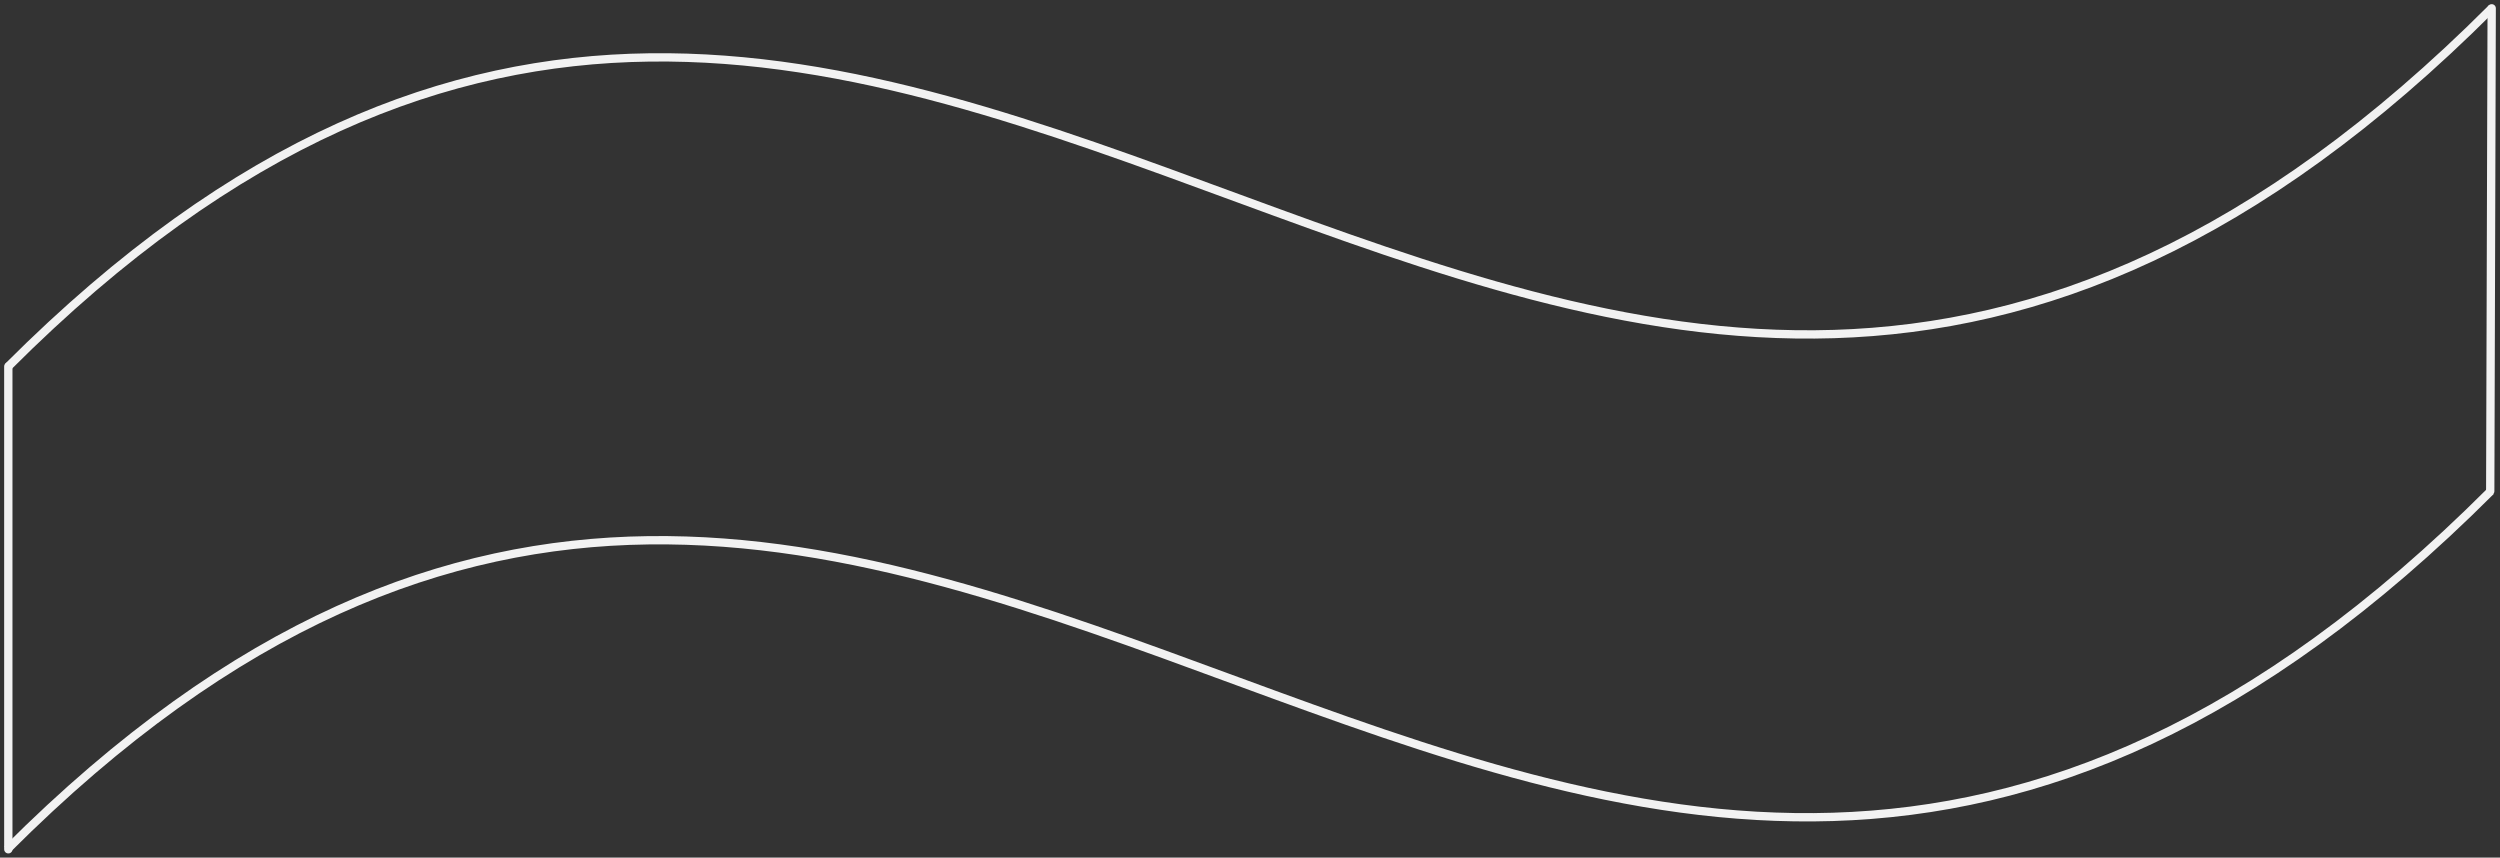 <?xml version="1.0" encoding="UTF-8" standalone="no"?>
<svg
   xmlns:dc="http://purl.org/dc/elements/1.1/"
   xmlns:cc="http://creativecommons.org/ns#"
   xmlns:rdf="http://www.w3.org/1999/02/22-rdf-syntax-ns#"
   xmlns:svg="http://www.w3.org/2000/svg"
   xmlns="http://www.w3.org/2000/svg"
   xmlns:sodipodi="http://sodipodi.sourceforge.net/DTD/sodipodi-0.dtd"
   xmlns:inkscape="http://www.inkscape.org/namespaces/inkscape"
   viewBox="0 0 601.371 206.295"
   version="1.1"
   id="svg4828"
   inkscape:version="1.0.1 (3bc2e813f5, 2020-09-07)"
   sodipodi:docname="33-shop3-welcome-top-wave.svg">

  <rect x="0" y="0" width="601.371" height="206.295" fill="#333333" stroke="none"/>

  <style>
    path {
      stroke: #F2F2F2; /* var(--main-text-color) ;-) */
      stroke-width: 2;
    }
  </style>

  <defs
     id="defs4822" />
  <sodipodi:namedview
     id="base"
     pagecolor="#ffffff"
     bordercolor="#666666"
     borderopacity="1.0"
     inkscape:pageopacity="0.0"
     inkscape:pageshadow="2"
     inkscape:zoom="1.979899"
     inkscape:cx="525.88594"
     inkscape:cy="171.55046"
     inkscape:document-units="px"
     inkscape:current-layer="g905"
     inkscape:document-rotation="0"
     showgrid="false"
     units="mm"
     inkscape:window-width="1267"
     inkscape:window-height="967"
     inkscape:window-x="64"
     inkscape:window-y="16"
     inkscape:window-maximized="0"
     showguides="true"
     inkscape:guide-bbox="true"
     fit-margin-top="0"
     fit-margin-left="0"
     fit-margin-right="0"
     fit-margin-bottom="0"
     inkscape:snap-global="true">
    <sodipodi:guide
       position="-166.587,2"
       orientation="0,-1"
       id="guide834" />
    <inkscape:grid
       type="xygrid"
       id="grid838"
       spacingx="20"
       spacingy="20"
       originx="-298.015"
       originy="-662.848" />
    <sodipodi:guide
       position="-164.675,160.016"
       orientation="1,0"
       id="guide848" />
    <sodipodi:guide
       position="2,-29.893"
       orientation="1,0"
       id="guide850" />
    <sodipodi:guide
       position="181.985,139.143"
       orientation="1,0"
       id="guide852" />
    <sodipodi:guide
       position="599.02,129.342"
       orientation="1,0"
       id="guide858" />
    <sodipodi:guide
       position="-87.143,236.005"
       orientation="0,-1"
       id="guide899" />
    <sodipodi:guide
       position="503.393,88.148"
       orientation="0,-1"
       id="guide901" />
  </sodipodi:namedview>
  <g
     inkscape:label="v2-1 final"
     inkscape:groupmode="layer"
     id="g905"
     style="display:inline"
     transform="translate(-298.015,-662.848)">
    <path
       style="fill:none;stroke-linecap:butt;stroke-linejoin:miter;stroke-miterlimit:4;stroke-dasharray:none;stroke-opacity:1"
       d="M 299.771,867.143 C 519.777,647.137 669.986,1008.152 897.143,780.995"
       id="path903"
       sodipodi:nodetypes="cc"
       inkscape:label="wave-bottom" />
    <path
       style="display:inline;fill:none;stroke-linecap:butt;stroke-linejoin:miter;stroke-miterlimit:4;stroke-dasharray:none;stroke-opacity:1"
       d="M 300.015,750.995 C 520.021,530.99 670.23,892.005 897.387,664.848"
       id="path903-9"
       sodipodi:nodetypes="cc"
       inkscape:label="wave-bottom" />
    <path
       style="fill:none;stroke-linecap:round;stroke-linejoin:miter;stroke-miterlimit:4;stroke-dasharray:none;stroke-opacity:1"
       d="M 300.015,867.143 V 750.995"
       id="path922"
       sodipodi:nodetypes="cc" />
    <path
       style="fill:none;stroke-linecap:round;stroke-linejoin:miter;stroke-miterlimit:4;stroke-dasharray:none;stroke-opacity:1"
       d="m 897.036,780.995 0.351,-116.148"
       id="path924"
       sodipodi:nodetypes="cc" />
  </g>
</svg>
